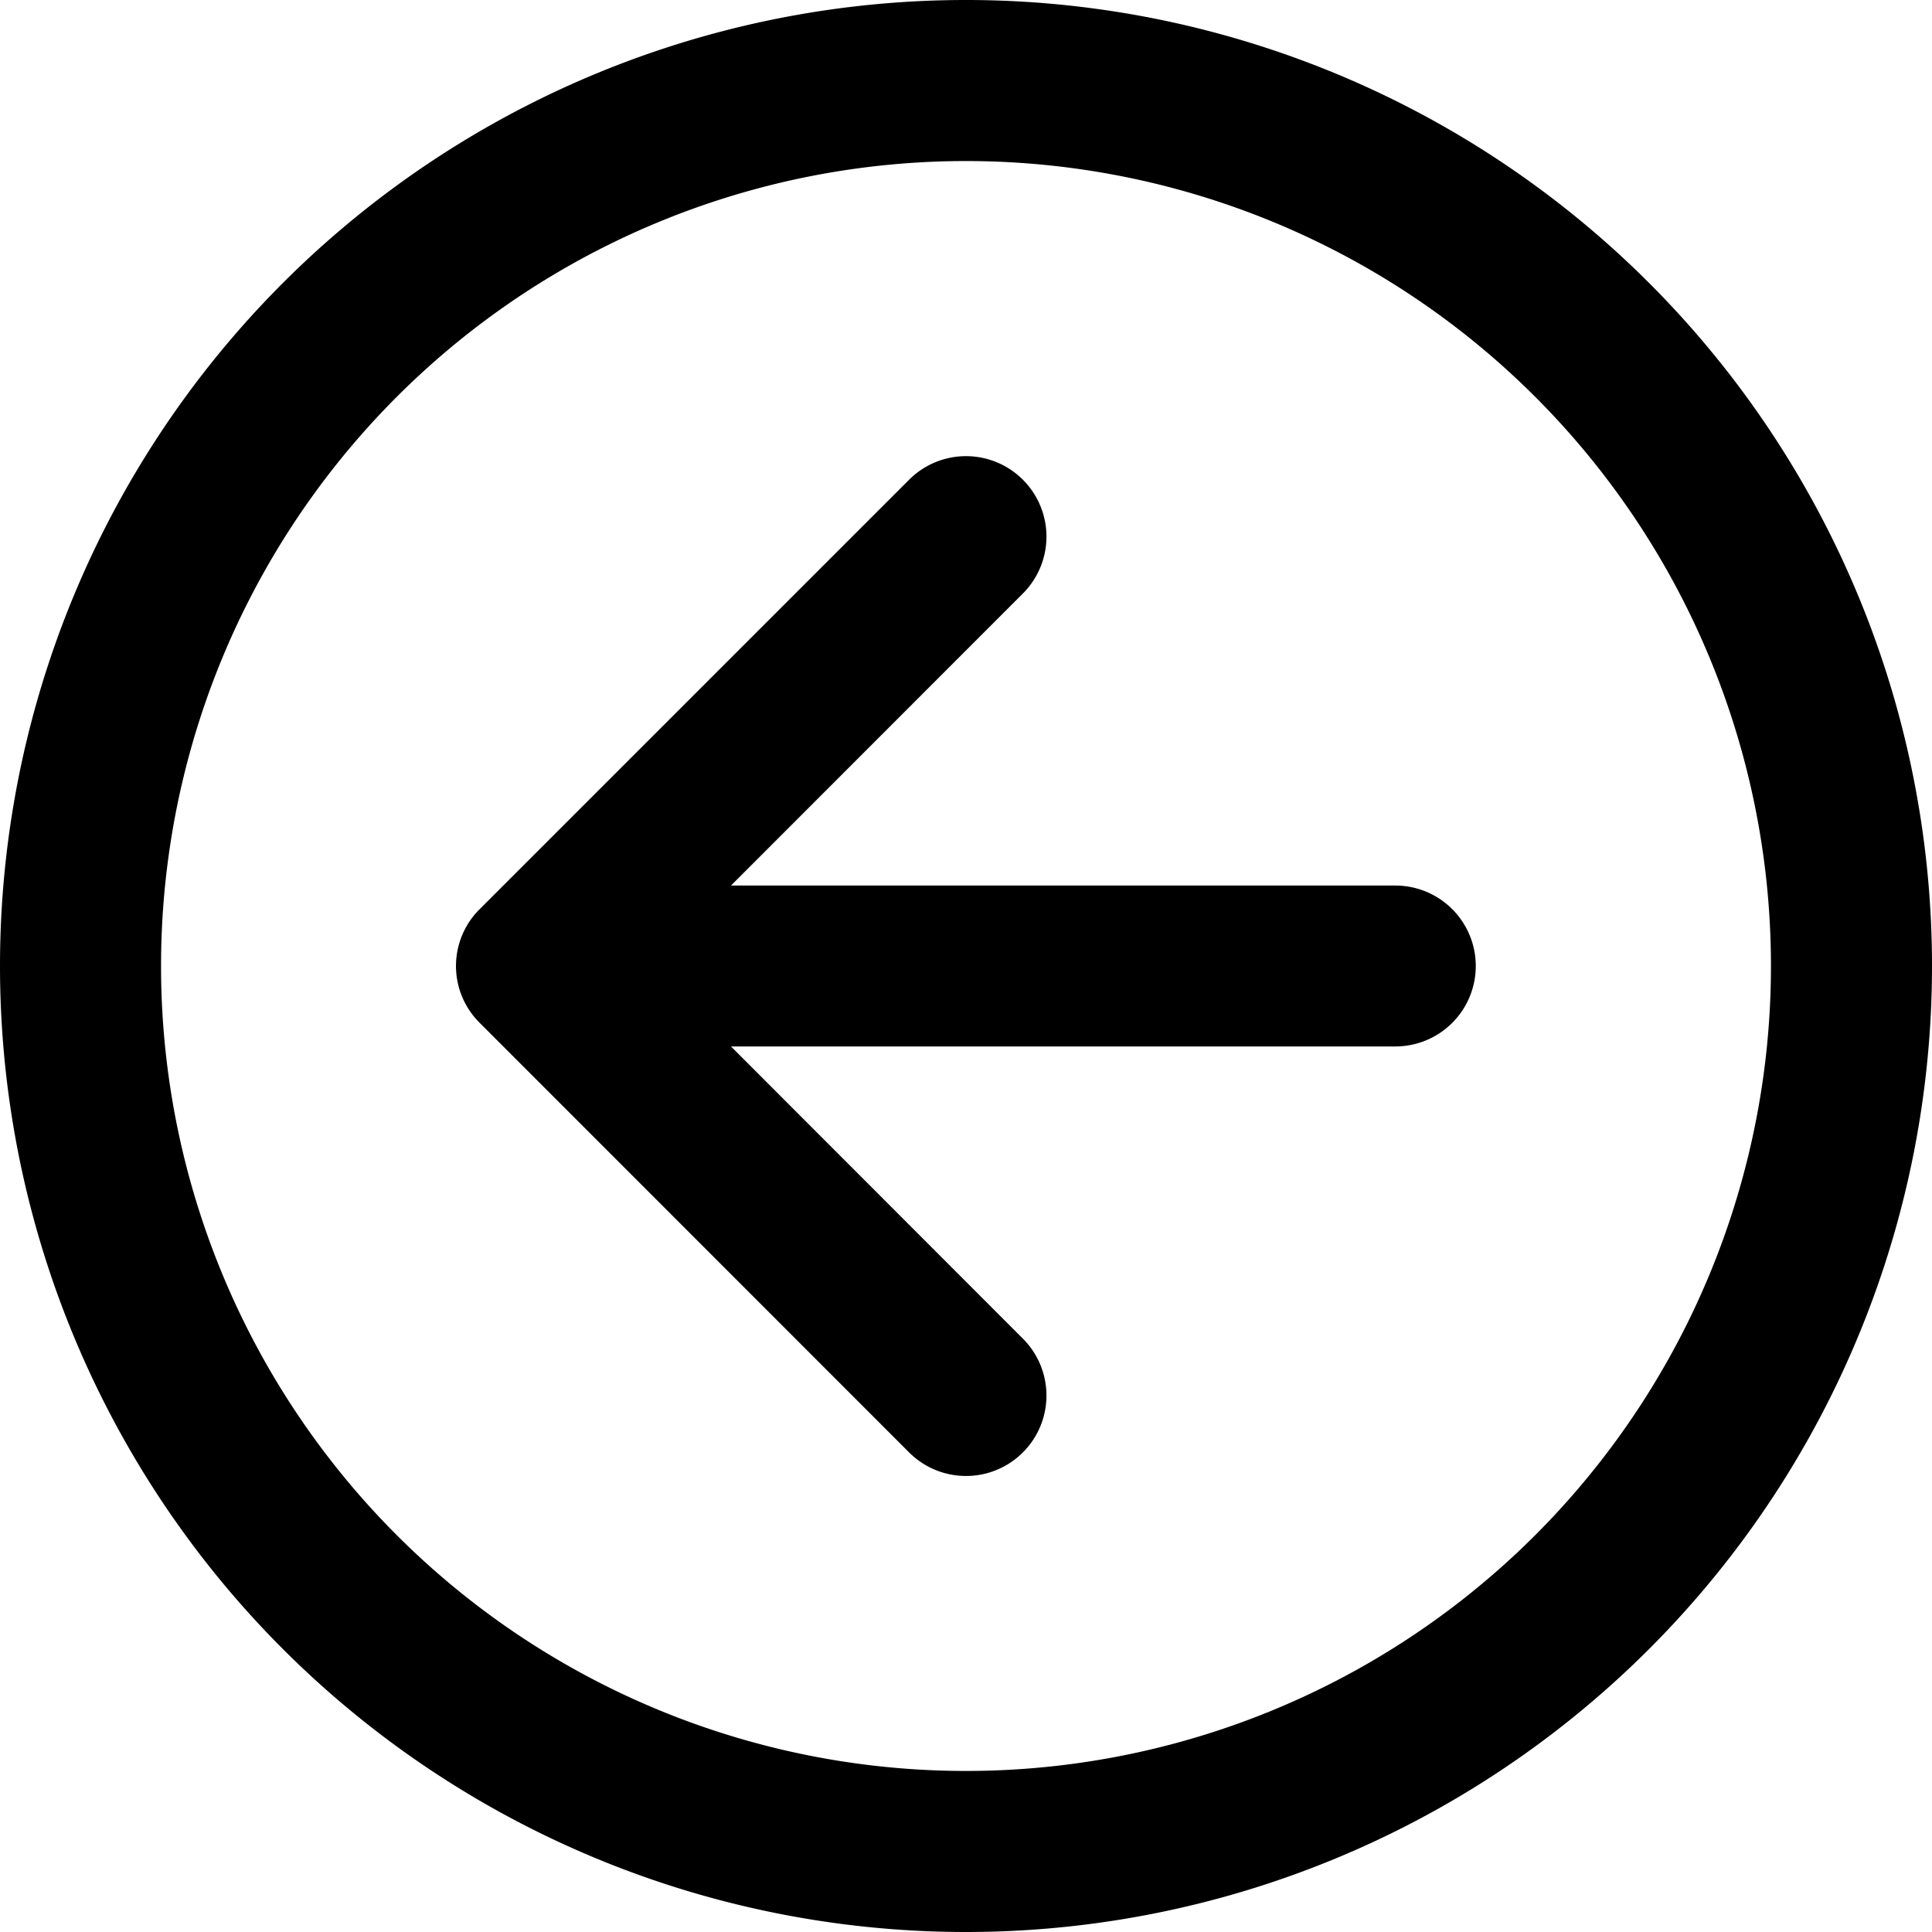 <svg xmlns="http://www.w3.org/2000/svg" fill="none" viewBox="0 0 14 14"><g clip-path="url(#a)"><path fill="#000" fill-rule="evenodd" d="M7 1.167a5.833 5.833 0 1 0 0 11.666A5.833 5.833 0 0 0 7 1.167M0 7a7 7 0 1 1 14 0A7 7 0 0 1 0 7m7.412-3.524a.583.583 0 0 1 0 .825L5.297 6.417h4.814a.583.583 0 1 1 0 1.166H5.297L7.412 9.7a.583.583 0 0 1-.824.825L3.476 7.412a.58.58 0 0 1 0-.824l3.112-3.112a.583.583 0 0 1 .824 0" clip-rule="evenodd"/></g><defs><clipPath id="a"><path fill="#fff" d="M0 0h14v14H0z"/></clipPath></defs></svg>